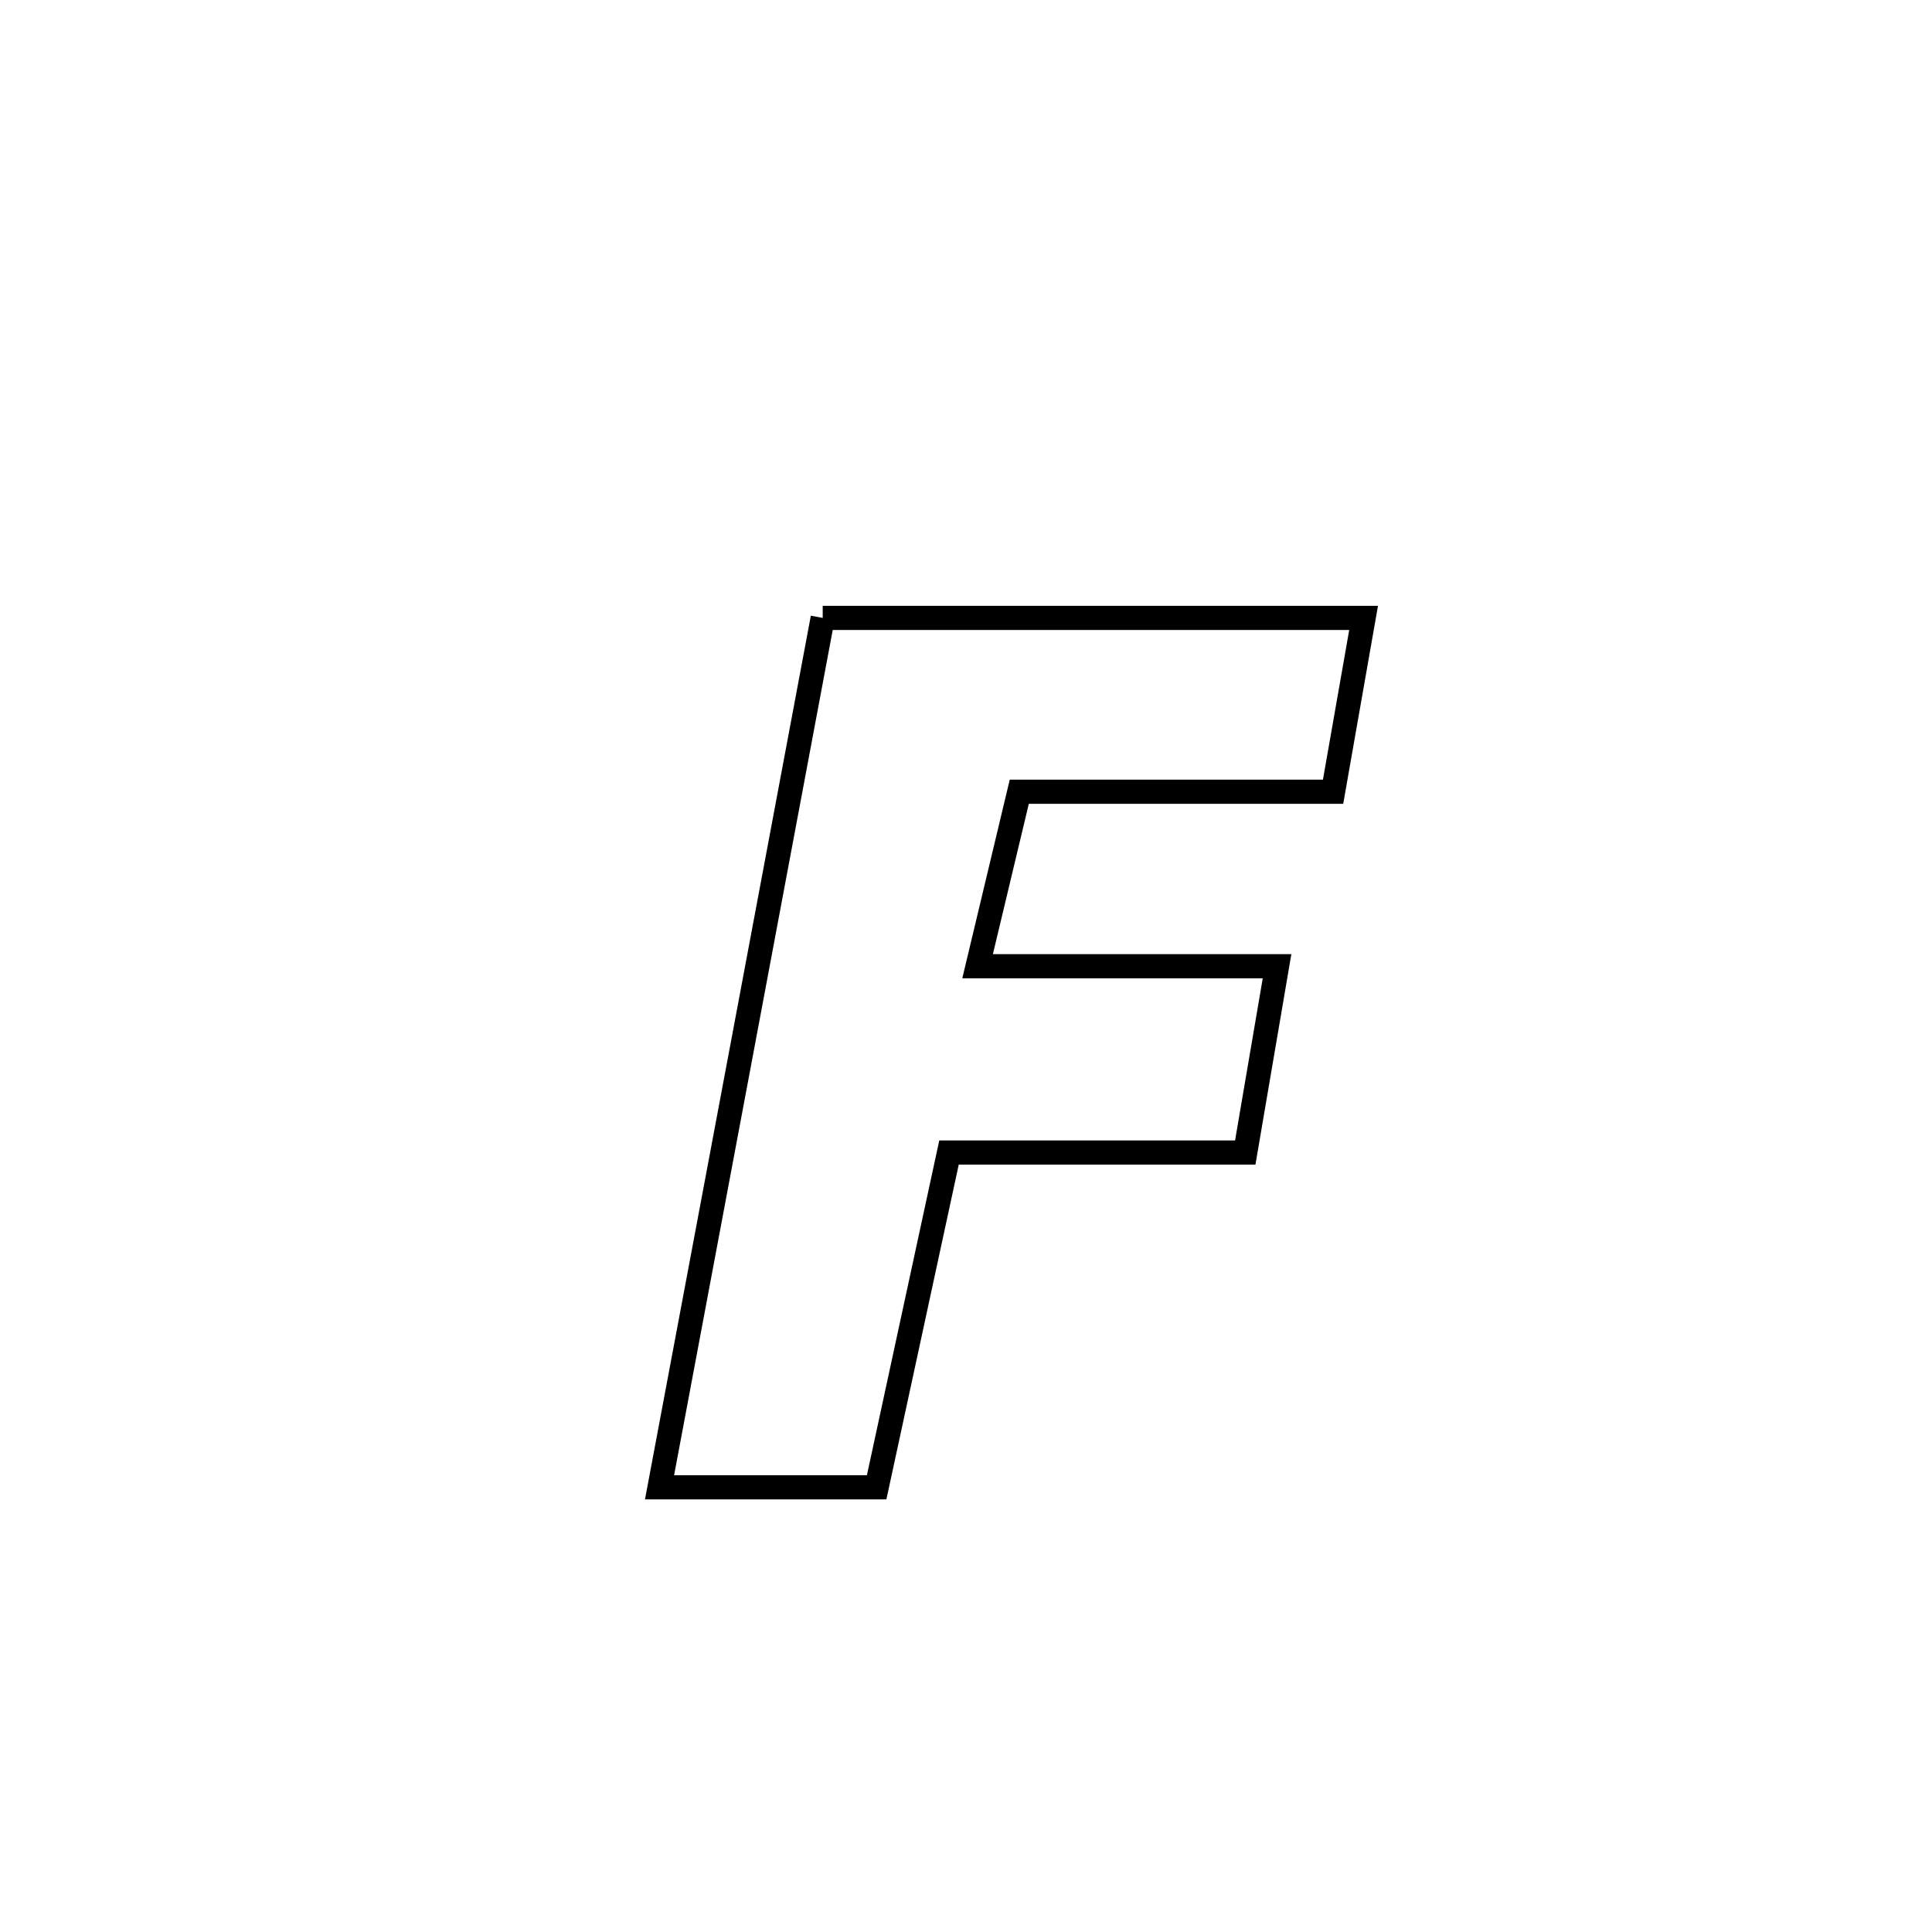 <svg xmlns="http://www.w3.org/2000/svg" viewBox="0.0 0.0 24.0 24.0" height="200px" width="200px"><path fill="none" stroke="black" stroke-width=".3" stroke-opacity="1.0"  filling="0" d="M10.22 7.676 L10.22 7.676 C12.46 7.676 14.699 7.676 16.939 7.676 L16.939 7.676 C16.812 8.395 16.686 9.115 16.56 9.835 L16.56 9.835 C15.261 9.835 13.962 9.835 12.662 9.835 L12.662 9.835 C12.49 10.557 12.317 11.28 12.144 12.003 L12.144 12.003 C13.384 12.003 14.624 12.003 15.864 12.003 L15.864 12.003 C15.733 12.774 15.601 13.545 15.469 14.317 L15.469 14.317 C14.242 14.317 13.016 14.317 11.789 14.317 L11.789 14.317 C11.489 15.703 11.19 17.089 10.89 18.476 L10.89 18.476 C9.991 18.476 9.092 18.476 8.193 18.476 L8.193 18.476 C8.531 16.676 8.869 14.876 9.207 13.076 C9.545 11.276 9.882 9.476 10.22 7.676 L10.22 7.676"></path></svg>